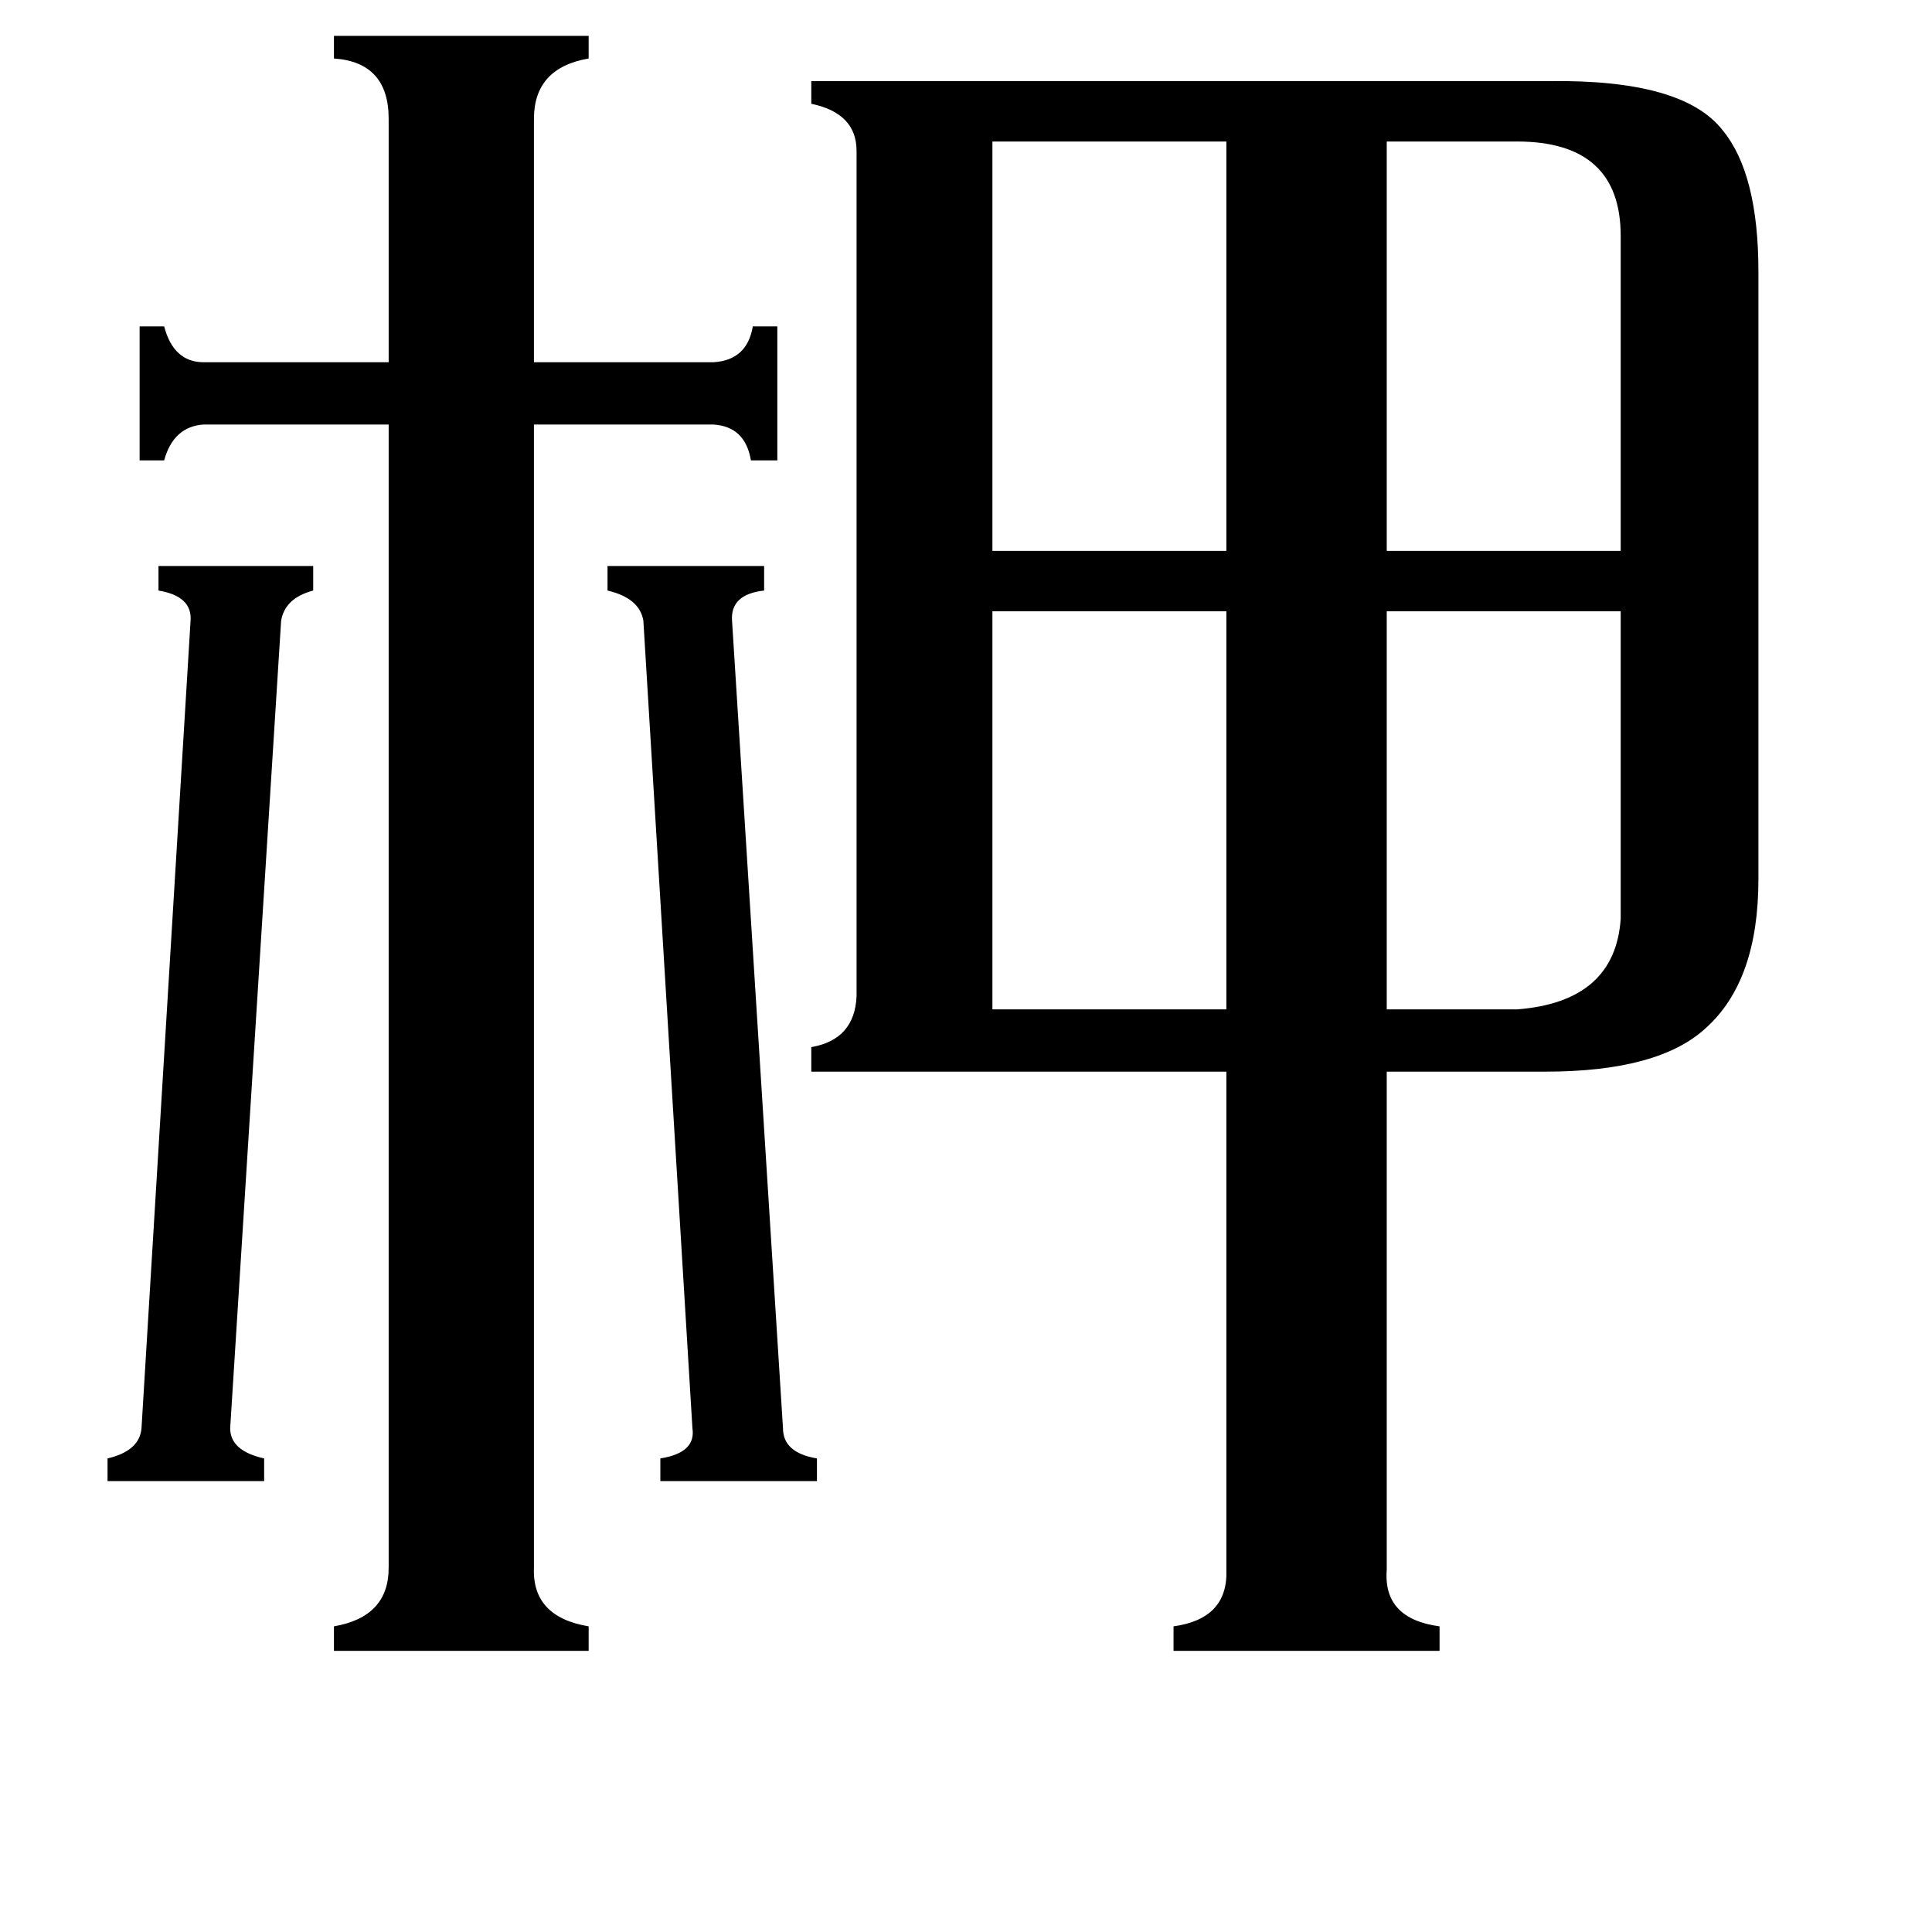 <svg xmlns="http://www.w3.org/2000/svg" viewBox="0 -800 1024 1024">
	<path fill="#000000" d="M415 -43Q415 -30 433 -27V-15H350V-27Q369 -30 367 -43L341 -471Q339 -483 322 -487V-500H405V-487Q387 -485 388 -471ZM101 -471Q102 -484 84 -487V-500H166V-487Q151 -483 149 -471L122 -43Q122 -31 140 -27V-15H57V-27Q74 -31 75 -43ZM804 -265Q856 -269 859 -313V-476H735V-265ZM526 -265H650V-476H526ZM804 -725H735V-508H859V-675Q859 -725 804 -725ZM526 -725V-508H650V-725ZM283 31Q282 57 312 62V75H177V62Q206 57 206 31V-575H108Q92 -574 87 -556H74V-627H87Q92 -608 108 -608H206V-737Q206 -767 177 -769V-781H312V-769Q283 -764 283 -737V-608H378Q396 -609 399 -627H412V-556H398Q395 -574 378 -575H283ZM735 32Q733 58 763 62V75H622V62Q651 58 650 32V-232H430V-245Q453 -249 454 -272V-720Q454 -740 430 -745V-757H821Q892 -758 913 -731Q932 -708 932 -656V-334Q932 -280 904 -255Q879 -232 819 -232H735Z"/>
</svg>